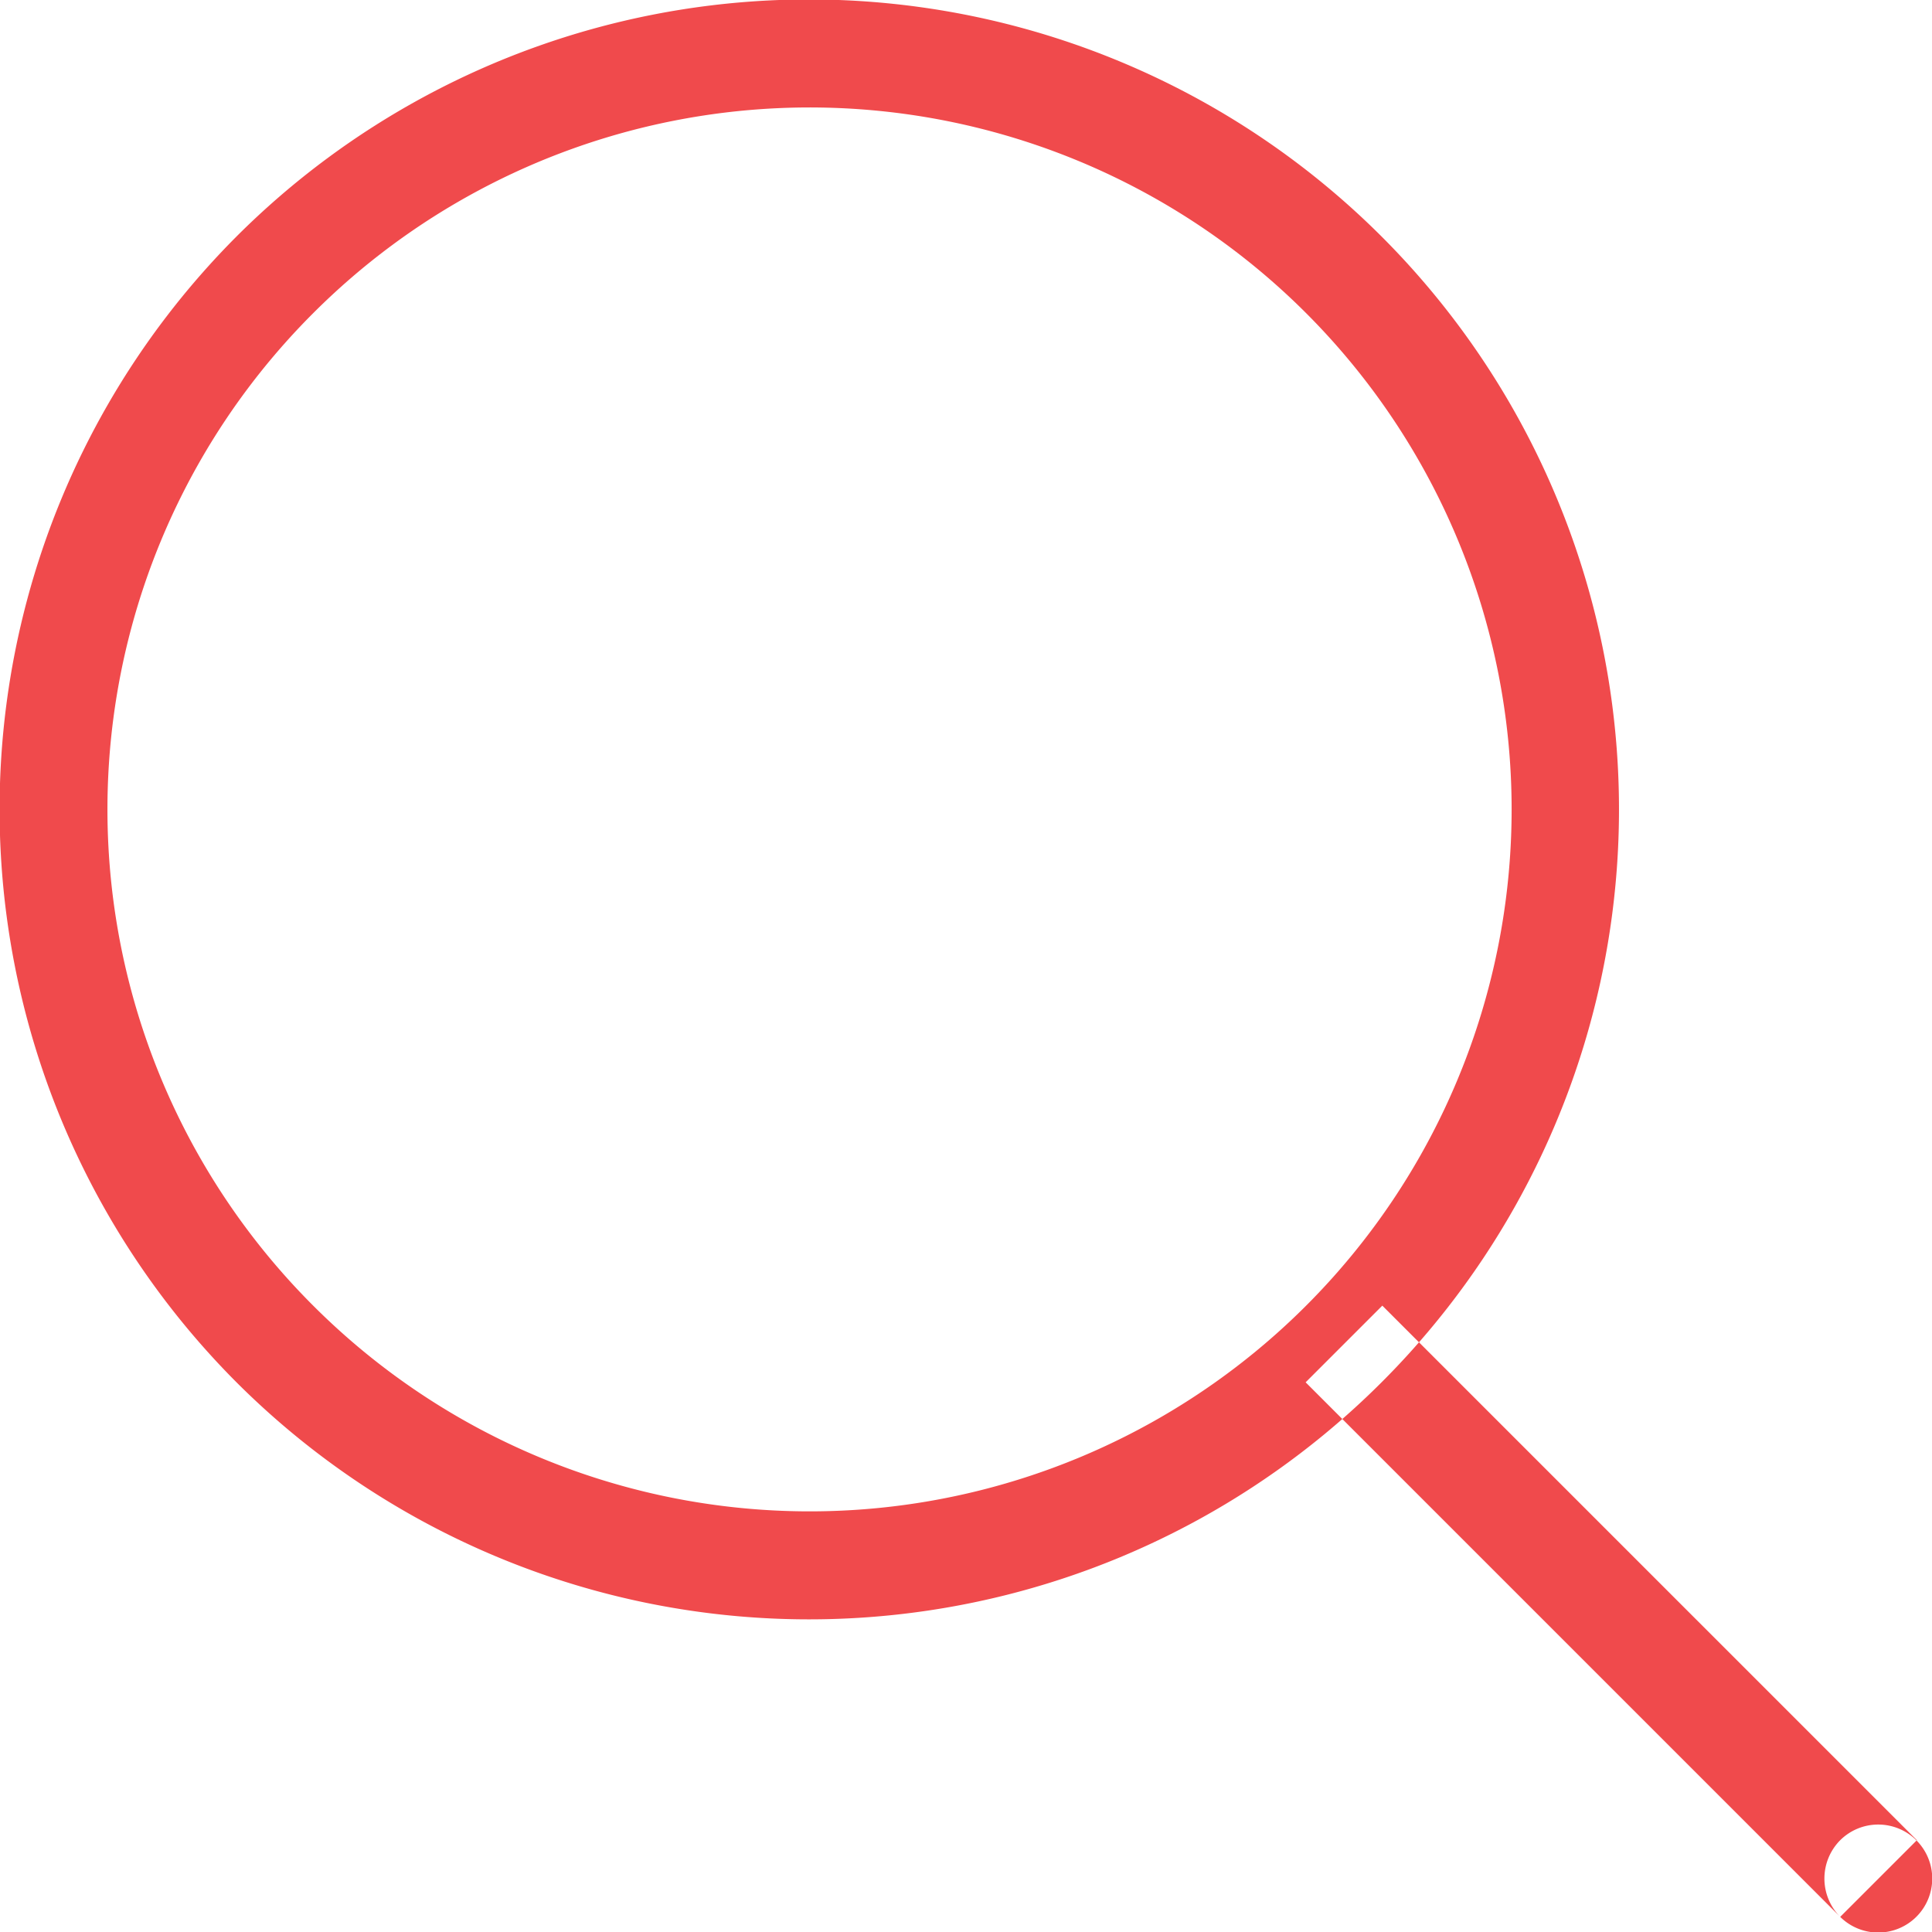<svg xmlns="http://www.w3.org/2000/svg" width="35.78" height="35.78" viewBox="0 0 35.78 35.78">
<defs>
    <style>
      .cls-1 {
        fill: #f04a4c;
        fill-rule: evenodd;
      }
    </style>
  </defs>
  <path id="矩形_726" data-name="矩形 726" class="cls-1" d="M4279.44,1358.44a15,15,0,1,1,0,21.22A15.022,15.022,0,0,1,4279.44,1358.44Zm1.42,1.42a13,13,0,1,1,0,18.38A12.988,12.988,0,0,1,4280.86,1359.86Zm18.38,19.8,1.42-1.42,9.9,9.9-1.42,1.42Zm9.9,8.48a1,1,0,1,1,0,1.42A1.008,1.008,0,0,1,4309.14,1388.14Z" transform="translate(-4275.06 -1354.06)"/>
</svg>
